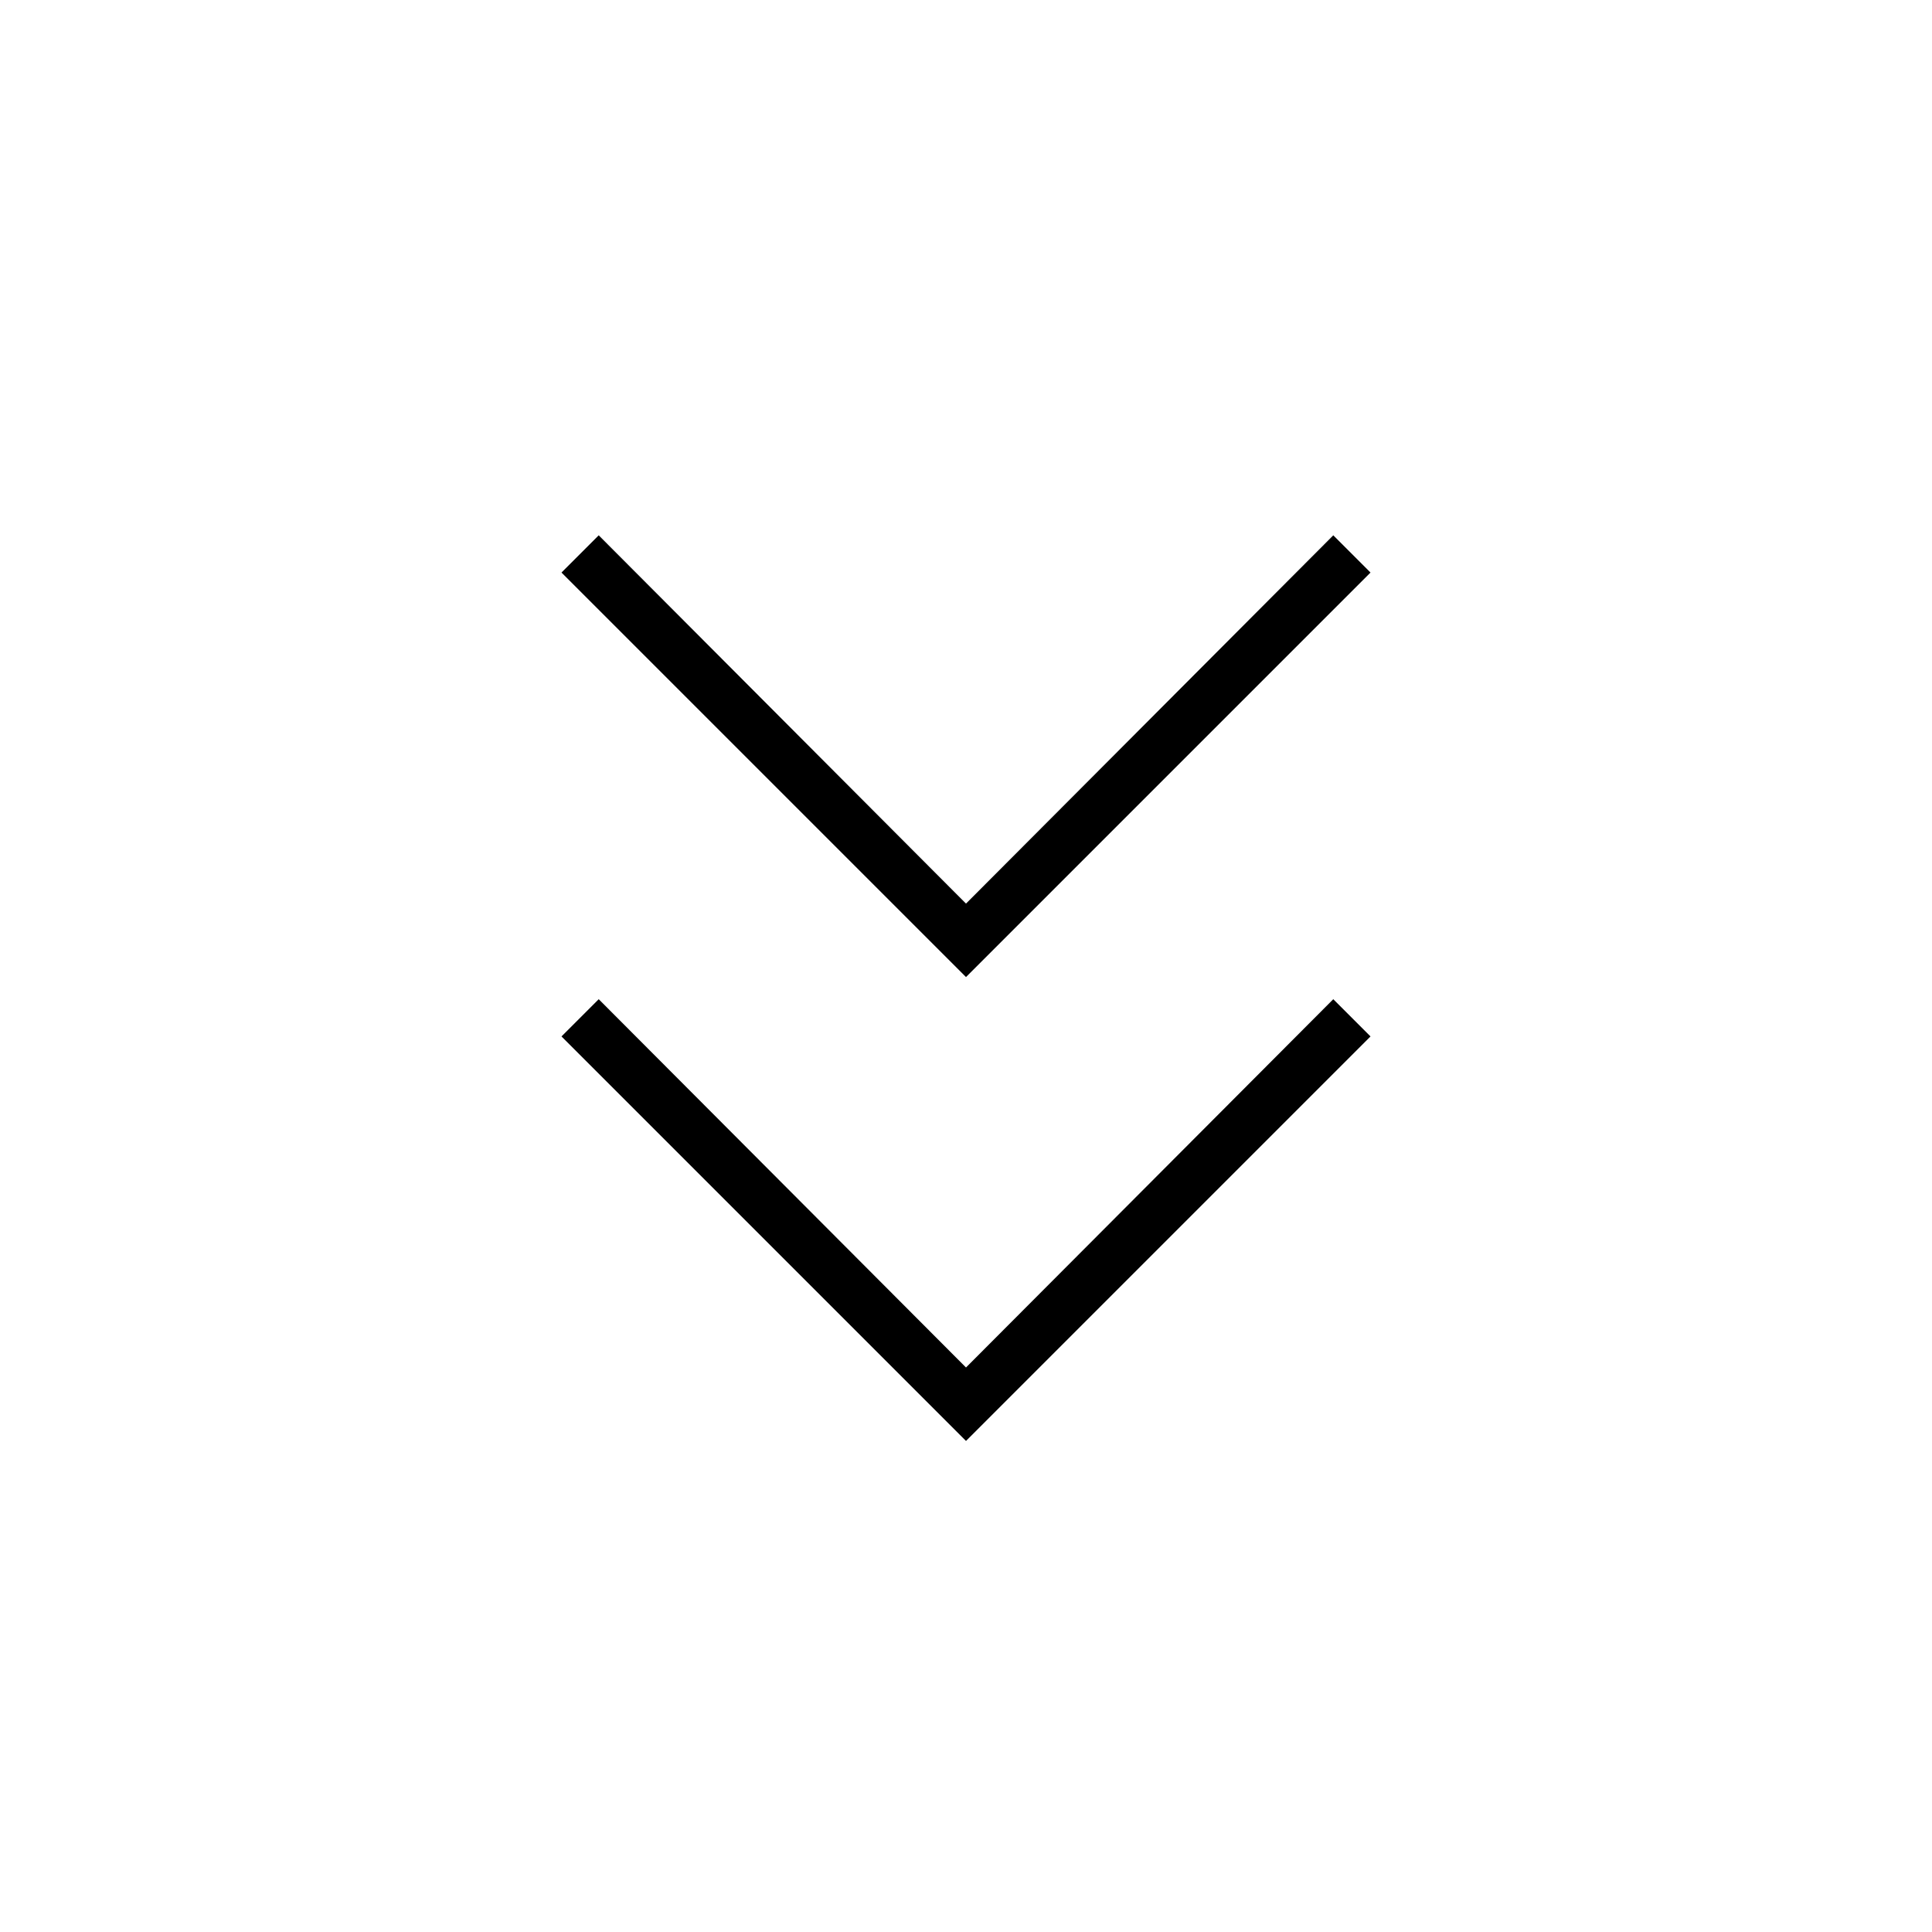 <svg xmlns="http://www.w3.org/2000/svg" height="24" viewBox="0 -960 960 960" width="24"><path d="M480-244 279-445l18.5-18.5 182.5 183 182.5-183L681-445 480-244Zm0-230.5-201-201 18.5-18.5L480-511l182.5-183 18.5 18.5-201 201Z"/></svg>